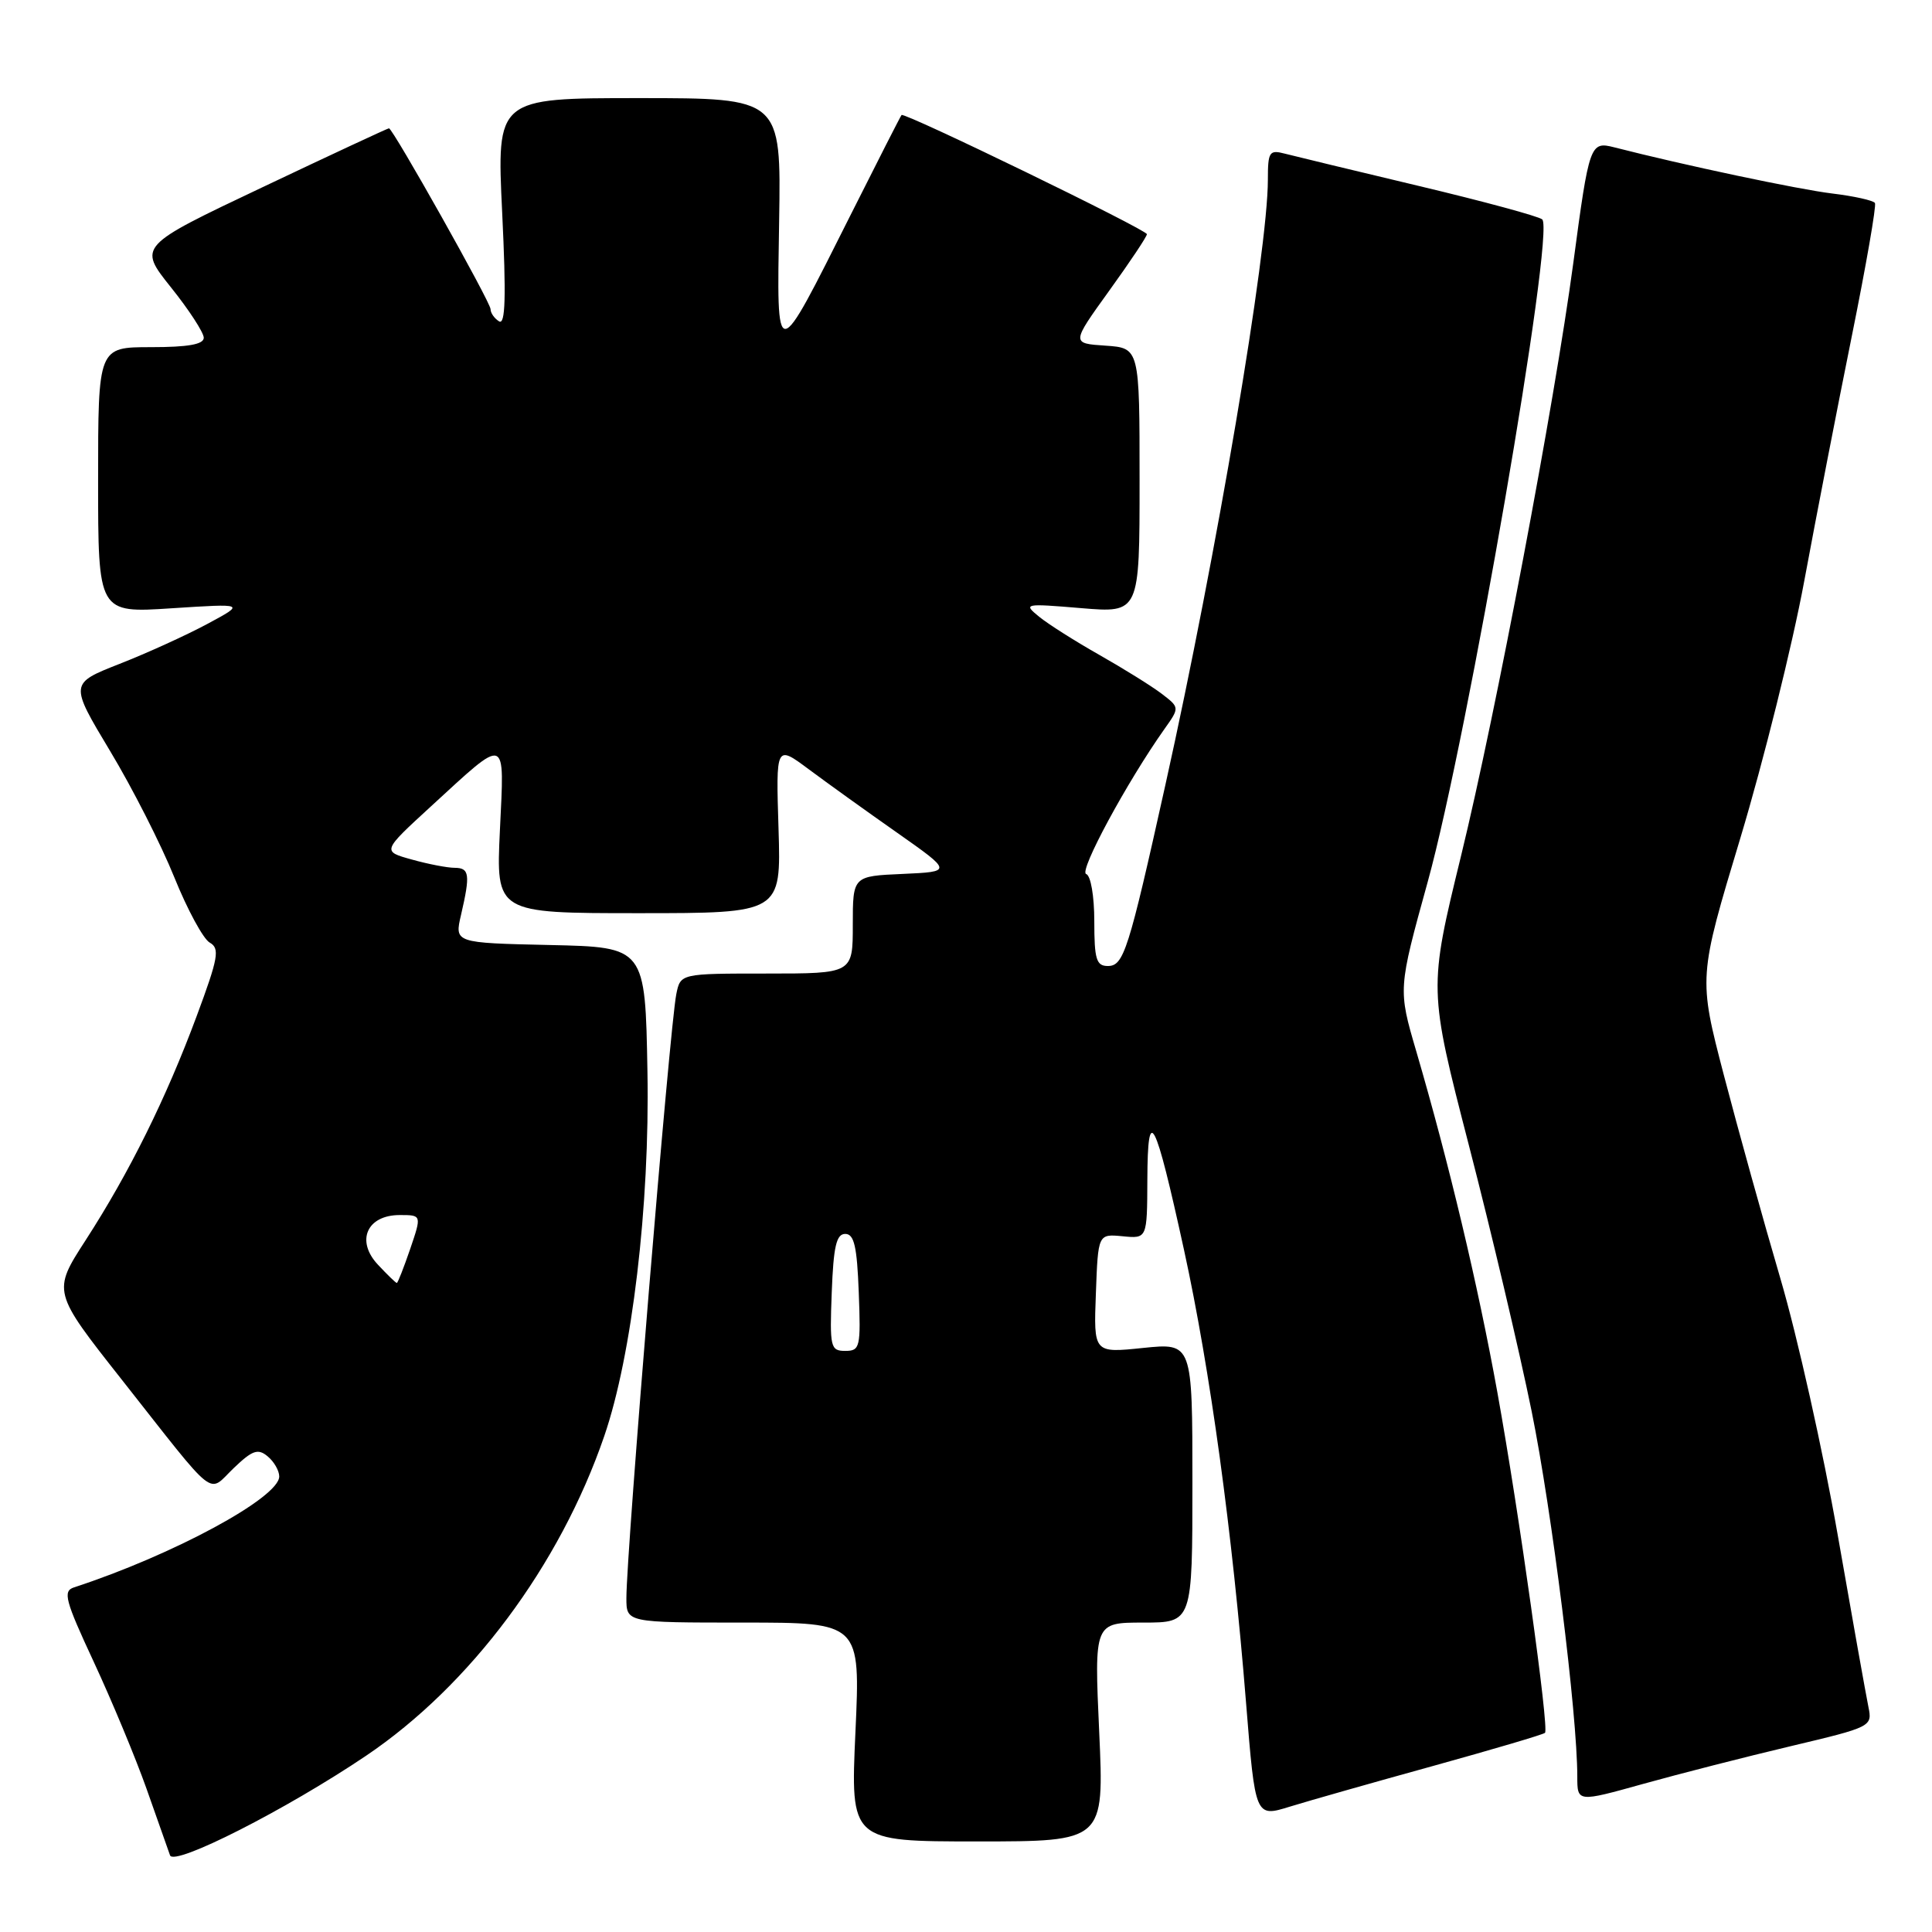 <?xml version="1.0" encoding="UTF-8" standalone="no"?>
<!DOCTYPE svg PUBLIC "-//W3C//DTD SVG 1.1//EN" "http://www.w3.org/Graphics/SVG/1.1/DTD/svg11.dtd" >
<svg xmlns="http://www.w3.org/2000/svg" xmlns:xlink="http://www.w3.org/1999/xlink" version="1.1" viewBox="0 0 256 256">
 <g >
 <path fill="currentColor"
d=" M 48.50 232.65 C 62.32 223.33 74.18 207.43 80.06 190.31 C 83.75 179.59 86.11 159.75 85.79 142.00 C 85.50 125.50 85.50 125.50 72.86 125.22 C 60.22 124.94 60.22 124.94 61.09 121.22 C 62.33 115.87 62.21 115.00 60.25 114.99 C 59.29 114.99 56.73 114.50 54.56 113.89 C 50.62 112.80 50.62 112.80 57.06 106.89 C 67.33 97.47 66.84 97.30 66.24 110.03 C 65.72 121.00 65.72 121.00 84.61 121.00 C 103.50 121.00 103.50 121.00 103.16 109.85 C 102.81 98.69 102.81 98.69 107.16 101.93 C 109.55 103.71 114.81 107.49 118.86 110.33 C 126.21 115.50 126.21 115.50 119.61 115.80 C 113.00 116.09 113.00 116.09 113.00 122.55 C 113.00 129.00 113.00 129.00 101.58 129.00 C 90.16 129.00 90.16 129.00 89.61 131.75 C 88.74 136.09 83.00 205.63 83.00 211.75 C 83.00 215.00 83.00 215.00 98.50 215.00 C 114.01 215.00 114.01 215.00 113.35 229.50 C 112.69 244.00 112.69 244.00 129.50 244.00 C 146.31 244.00 146.31 244.00 145.65 229.50 C 144.99 215.00 144.99 215.00 151.50 215.00 C 158.00 215.00 158.00 215.00 158.00 196.47 C 158.00 177.94 158.00 177.94 151.46 178.61 C 144.91 179.29 144.91 179.29 145.21 171.39 C 145.50 163.50 145.50 163.50 148.75 163.81 C 152.00 164.13 152.00 164.13 152.03 156.31 C 152.07 146.14 153.03 147.98 156.89 165.63 C 160.35 181.46 163.30 203.02 165.11 225.65 C 166.33 240.81 166.33 240.81 170.91 239.39 C 173.44 238.61 181.99 236.18 189.92 233.99 C 197.85 231.79 204.51 229.83 204.72 229.61 C 205.29 229.04 201.31 200.55 198.41 184.50 C 195.84 170.28 192.00 154.13 187.66 139.29 C 185.25 131.07 185.25 131.07 189.19 116.81 C 194.50 97.57 206.08 30.56 204.35 29.07 C 203.88 28.66 196.53 26.67 188.00 24.64 C 179.47 22.61 171.49 20.68 170.25 20.36 C 168.19 19.82 168.00 20.11 168.00 23.80 C 168.00 33.34 161.20 73.51 154.42 104.00 C 149.52 126.06 148.90 128.00 146.79 128.00 C 145.27 128.00 145.00 127.11 145.00 122.08 C 145.00 118.73 144.53 116.01 143.92 115.81 C 142.92 115.47 149.34 103.60 154.28 96.62 C 156.32 93.75 156.32 93.75 153.91 91.91 C 152.58 90.90 148.88 88.60 145.69 86.79 C 142.49 84.98 138.89 82.70 137.69 81.72 C 135.56 79.98 135.71 79.95 143.25 80.58 C 151.00 81.23 151.00 81.23 151.00 63.67 C 151.00 46.11 151.00 46.11 146.47 45.80 C 141.95 45.50 141.95 45.50 146.97 38.53 C 149.74 34.69 151.99 31.32 151.97 31.03 C 151.94 30.43 119.82 14.83 119.46 15.24 C 119.33 15.38 116.29 21.35 112.70 28.50 C 102.66 48.49 102.93 48.47 103.24 29.25 C 103.50 13.00 103.50 13.00 84.65 13.00 C 65.81 13.00 65.81 13.00 66.54 28.14 C 67.08 39.34 66.97 43.10 66.13 42.58 C 65.51 42.20 65.00 41.47 65.00 40.96 C 65.00 40.04 52.05 17.00 51.54 17.00 C 51.38 17.00 43.84 20.51 34.78 24.81 C 18.30 32.62 18.30 32.62 22.64 38.06 C 25.04 41.05 26.99 44.06 27.00 44.75 C 27.00 45.63 24.94 46.00 20.00 46.00 C 13.00 46.00 13.00 46.00 13.00 63.62 C 13.00 81.24 13.00 81.24 22.75 80.60 C 32.50 79.97 32.50 79.97 27.50 82.66 C 24.75 84.14 19.51 86.53 15.86 87.96 C 9.22 90.57 9.22 90.57 14.58 99.50 C 17.54 104.41 21.36 111.94 23.09 116.23 C 24.82 120.52 26.94 124.43 27.79 124.90 C 29.15 125.67 28.94 126.89 26.06 134.64 C 22.01 145.54 17.15 155.35 11.35 164.33 C 6.94 171.15 6.94 171.15 16.15 182.83 C 28.98 199.11 27.45 197.90 30.95 194.55 C 33.44 192.16 34.18 191.90 35.46 192.97 C 36.31 193.67 37.00 194.87 37.00 195.64 C 37.00 198.44 22.93 206.05 9.80 210.34 C 8.30 210.83 8.62 212.04 12.42 220.20 C 14.80 225.32 17.95 232.88 19.41 237.00 C 20.86 241.12 22.27 245.10 22.53 245.84 C 23.06 247.33 37.92 239.78 48.50 232.65 Z  M 237.31 231.37 C 248.01 228.83 248.11 228.78 247.57 226.15 C 247.27 224.69 245.44 214.46 243.51 203.41 C 241.58 192.36 238.16 177.06 235.91 169.41 C 233.66 161.76 230.30 149.65 228.43 142.50 C 225.04 129.50 225.04 129.50 230.62 111.00 C 233.68 100.83 237.49 85.53 239.07 77.00 C 240.65 68.47 243.49 53.85 245.38 44.51 C 247.27 35.16 248.65 27.24 248.44 26.90 C 248.23 26.56 245.68 25.99 242.78 25.64 C 238.30 25.10 223.05 21.87 213.89 19.52 C 210.70 18.71 210.58 19.05 208.47 34.85 C 205.96 53.54 198.22 94.45 193.61 113.35 C 189.29 131.05 189.29 131.05 194.64 151.78 C 197.59 163.17 201.33 179.03 202.95 187.00 C 205.64 200.25 209.00 227.13 209.00 235.41 C 209.00 238.81 209.00 238.81 217.75 236.37 C 222.56 235.03 231.36 232.78 237.31 231.37 Z  M 110.21 171.25 C 110.44 165.16 110.82 163.50 112.00 163.50 C 113.18 163.50 113.56 165.16 113.79 171.25 C 114.07 178.53 113.96 179.00 112.00 179.00 C 110.04 179.00 109.93 178.53 110.21 171.25 Z  M 50.09 167.59 C 47.11 164.43 48.61 161.00 52.97 161.00 C 55.88 161.00 55.88 161.00 54.35 165.50 C 53.50 167.97 52.71 170.00 52.58 170.00 C 52.45 170.00 51.33 168.92 50.09 167.59 Z "/>
</g>
</svg>